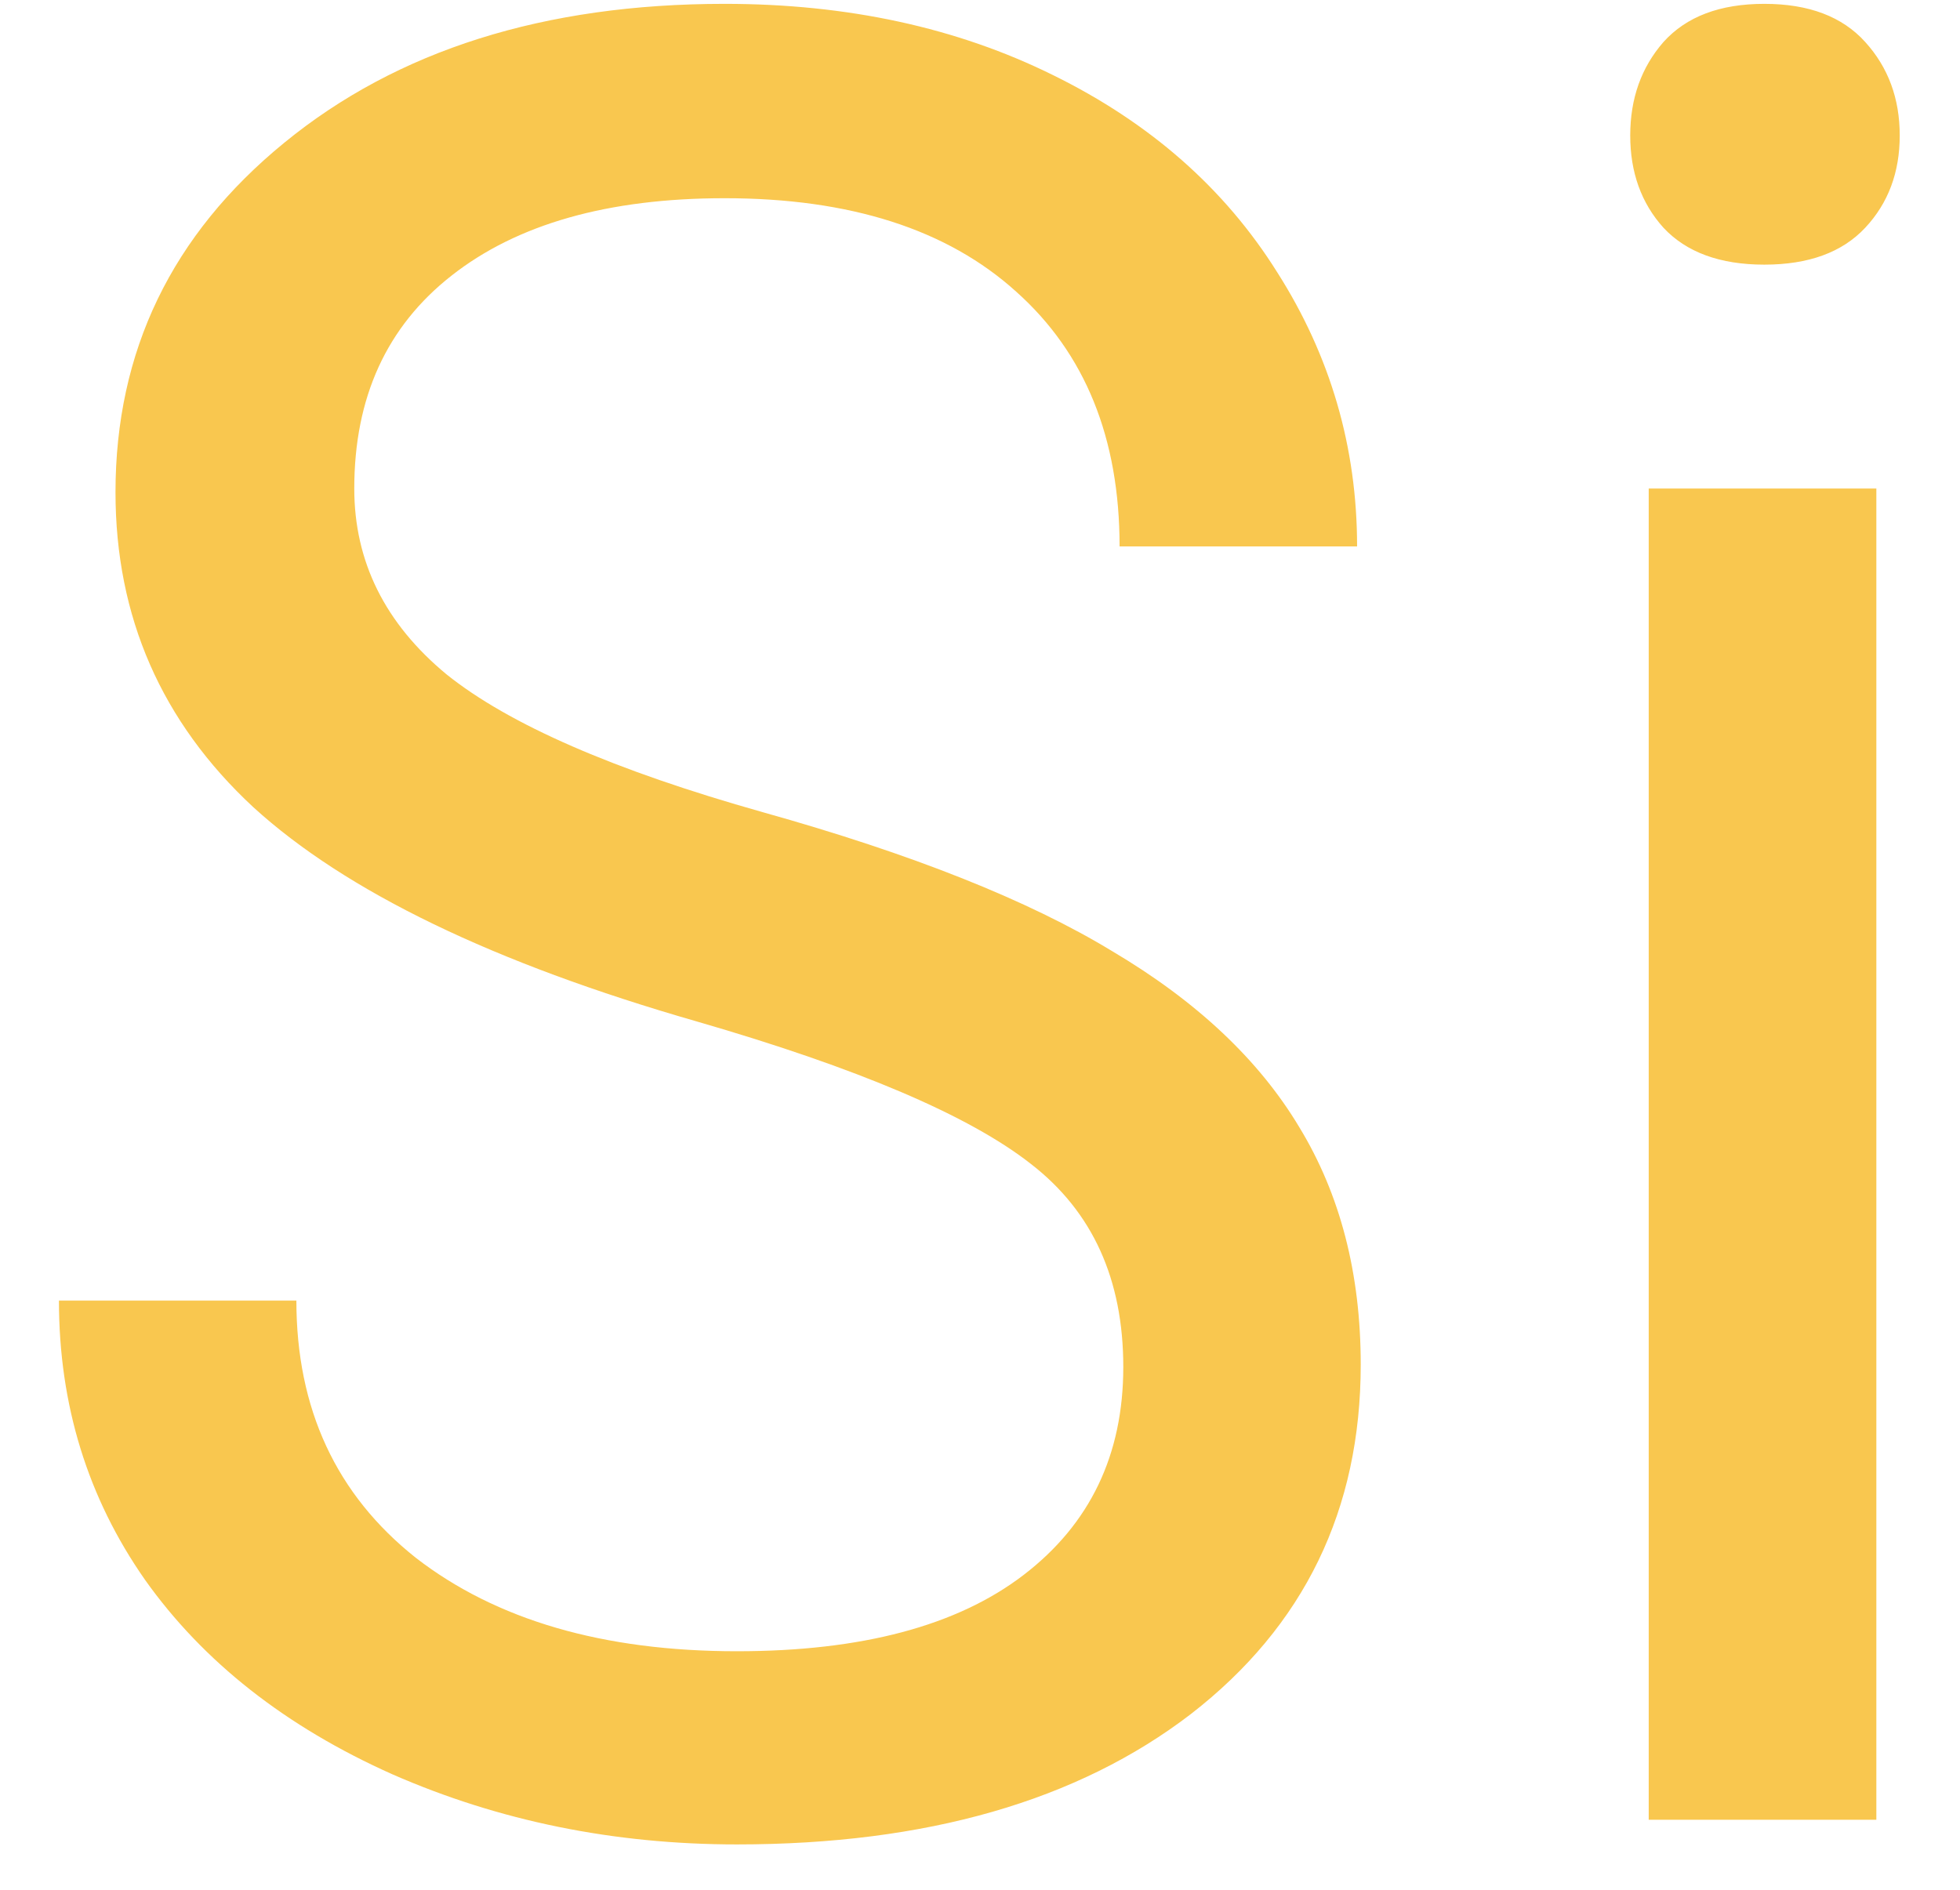 <svg width="28" height="27" viewBox="0 0 28 27" fill="none" xmlns="http://www.w3.org/2000/svg">
<path d="M9.947 14.592C7.053 13.76 4.943 12.74 3.619 11.533C2.307 10.315 1.65 8.814 1.65 7.033C1.65 5.018 2.453 3.354 4.059 2.041C5.676 0.717 7.773 0.055 10.352 0.055C12.109 0.055 13.674 0.395 15.045 1.074C16.428 1.754 17.494 2.691 18.244 3.887C19.006 5.082 19.387 6.389 19.387 7.807H15.994C15.994 6.26 15.502 5.047 14.518 4.168C13.533 3.277 12.145 2.832 10.352 2.832C8.688 2.832 7.387 3.201 6.449 3.939C5.523 4.666 5.061 5.68 5.061 6.98C5.061 8.023 5.5 8.908 6.379 9.635C7.27 10.35 8.775 11.006 10.896 11.604C13.029 12.201 14.693 12.863 15.889 13.59C17.096 14.305 17.986 15.143 18.561 16.104C19.146 17.064 19.439 18.195 19.439 19.496C19.439 21.57 18.631 23.234 17.014 24.488C15.396 25.73 13.234 26.352 10.527 26.352C8.77 26.352 7.129 26.018 5.605 25.35C4.082 24.67 2.904 23.744 2.072 22.572C1.252 21.4 0.842 20.07 0.842 18.582H4.234C4.234 20.129 4.803 21.354 5.939 22.256C7.088 23.146 8.617 23.592 10.527 23.592C12.309 23.592 13.674 23.229 14.623 22.502C15.572 21.775 16.047 20.785 16.047 19.531C16.047 18.277 15.607 17.311 14.729 16.631C13.85 15.94 12.256 15.26 9.947 14.592ZM26.805 26H23.553V6.98H26.805V26ZM23.289 1.936C23.289 1.408 23.447 0.963 23.764 0.6C24.092 0.236 24.572 0.055 25.205 0.055C25.838 0.055 26.318 0.236 26.646 0.6C26.975 0.963 27.139 1.408 27.139 1.936C27.139 2.463 26.975 2.902 26.646 3.254C26.318 3.605 25.838 3.781 25.205 3.781C24.572 3.781 24.092 3.605 23.764 3.254C23.447 2.902 23.289 2.463 23.289 1.936Z" fill="#F9C74F"/>
</svg>

